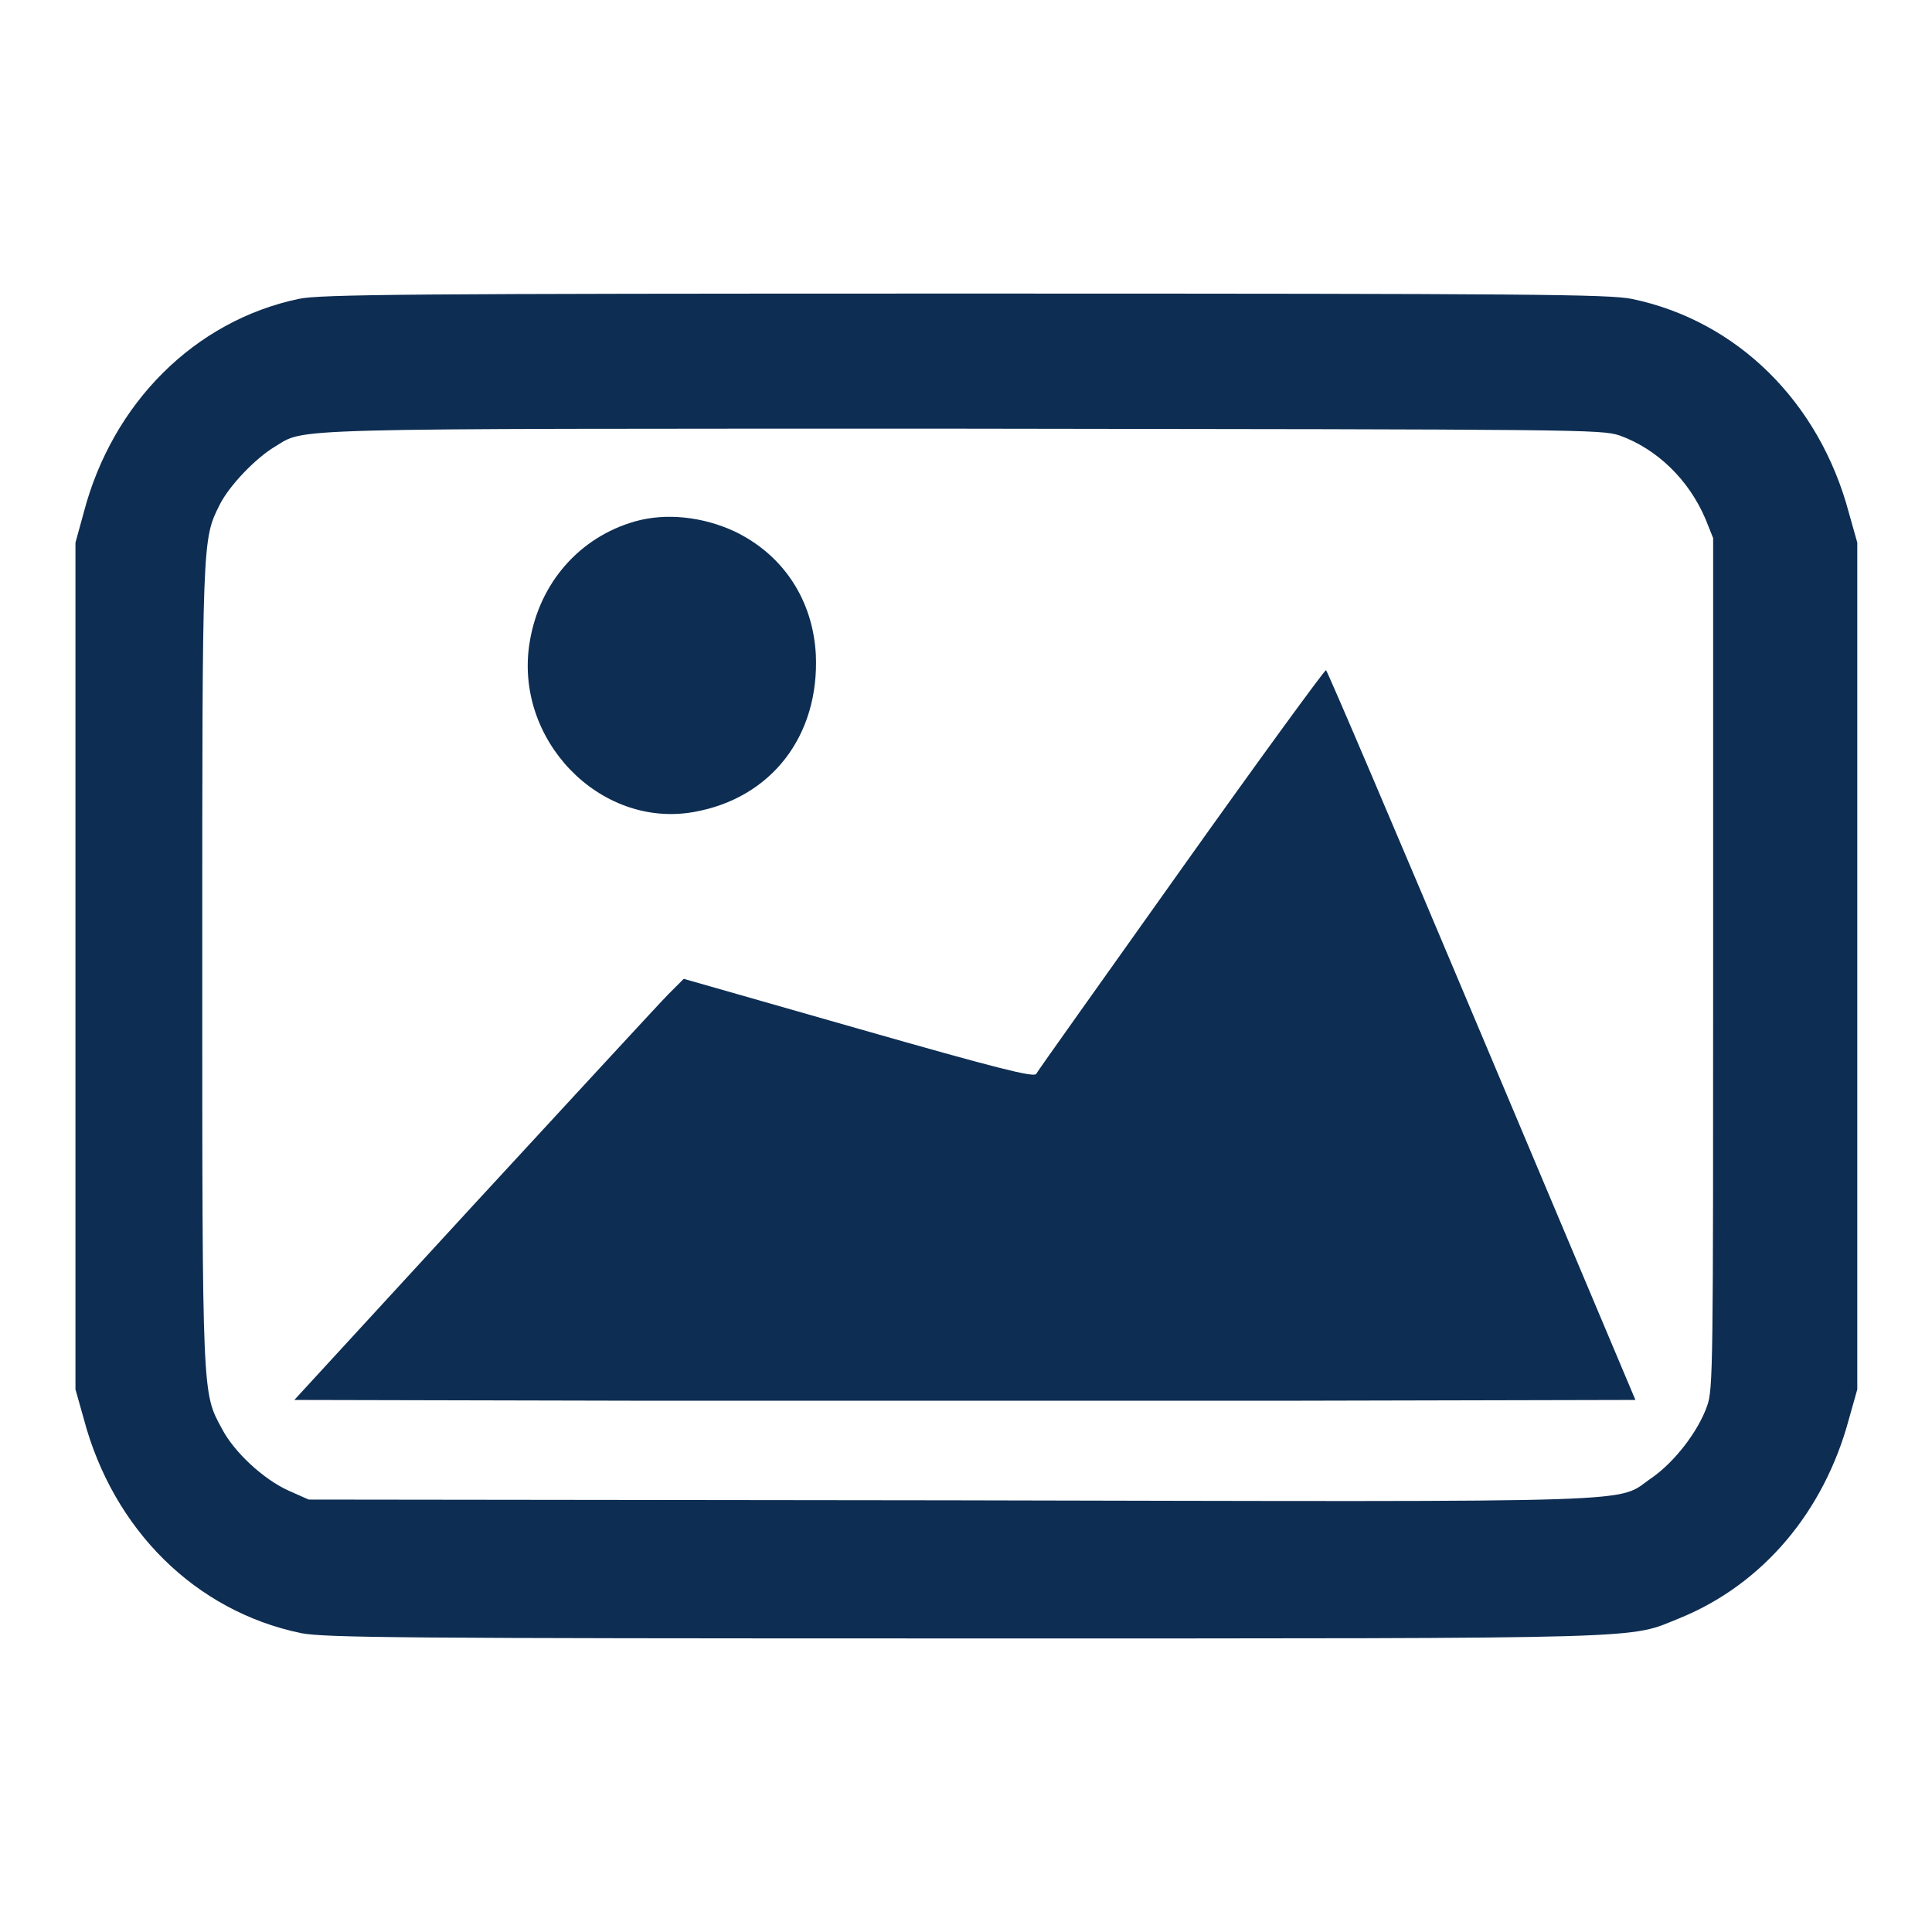 <svg xmlns="http://www.w3.org/2000/svg" viewBox="0 0 256 256"><g fill="#0d2d52"><path d="M39.6 39.6c-13.8 2.9-24.7 13.8-28.5 28.3l-1.1 4v112.2l1.1 3.9c3.9 14.7 14.8 25.5 28.8 28.4 3.2.6 12.6.7 88.1.7 92.7 0 87.6.1 94.6-2.7 11-4.5 19.1-14.1 22.4-26.4l1.1-3.9V71.9L245 68c-3.9-14.7-14.8-25.5-28.8-28.4-3.2-.6-12.6-.7-88.4-.7-73.4 0-85.4.1-88.2.7zm175 18.1c5 1.8 9.2 5.9 11.4 11.1l1 2.5v56.3c0 53.4 0 56.5-.8 58.7-1.2 3.4-4.3 7.4-7.3 9.5-5 3.4 2 3.2-92.8 3l-85.2-.1-2.7-1.2c-3.3-1.5-7.2-5.1-8.8-8.2-2.6-4.8-2.6-3.9-2.6-61.4 0-56.6 0-56.4 2.3-61 1.3-2.6 4.8-6.2 7.3-7.7 4.2-2.5-.6-2.4 90.8-2.4 82.9.1 84.9.1 87.4.9z"/><path d="M84.1 69.1c-7.3 2.1-12.6 8.1-13.9 15.9-2.2 12.9 9.2 24.8 21.7 22.6 10.3-1.8 16.7-10.1 16.2-20.9-.4-7.2-4.3-13.2-10.8-16.3-4.1-1.9-9-2.5-13.2-1.3zM156.5 115.2c-10.3 14.5-19 26.7-19.2 27.1-.3.5-5.4-.8-23.6-6l-23.1-6.6-2 2c-1.1 1.1-12.7 13.7-25.8 27.9L39 185.5l44.6.1h88.8l44.3-.1-20.4-48.4c-11.2-26.6-20.5-48.4-20.6-48.3-.2 0-8.9 11.9-19.2 26.4z"/></g></svg>